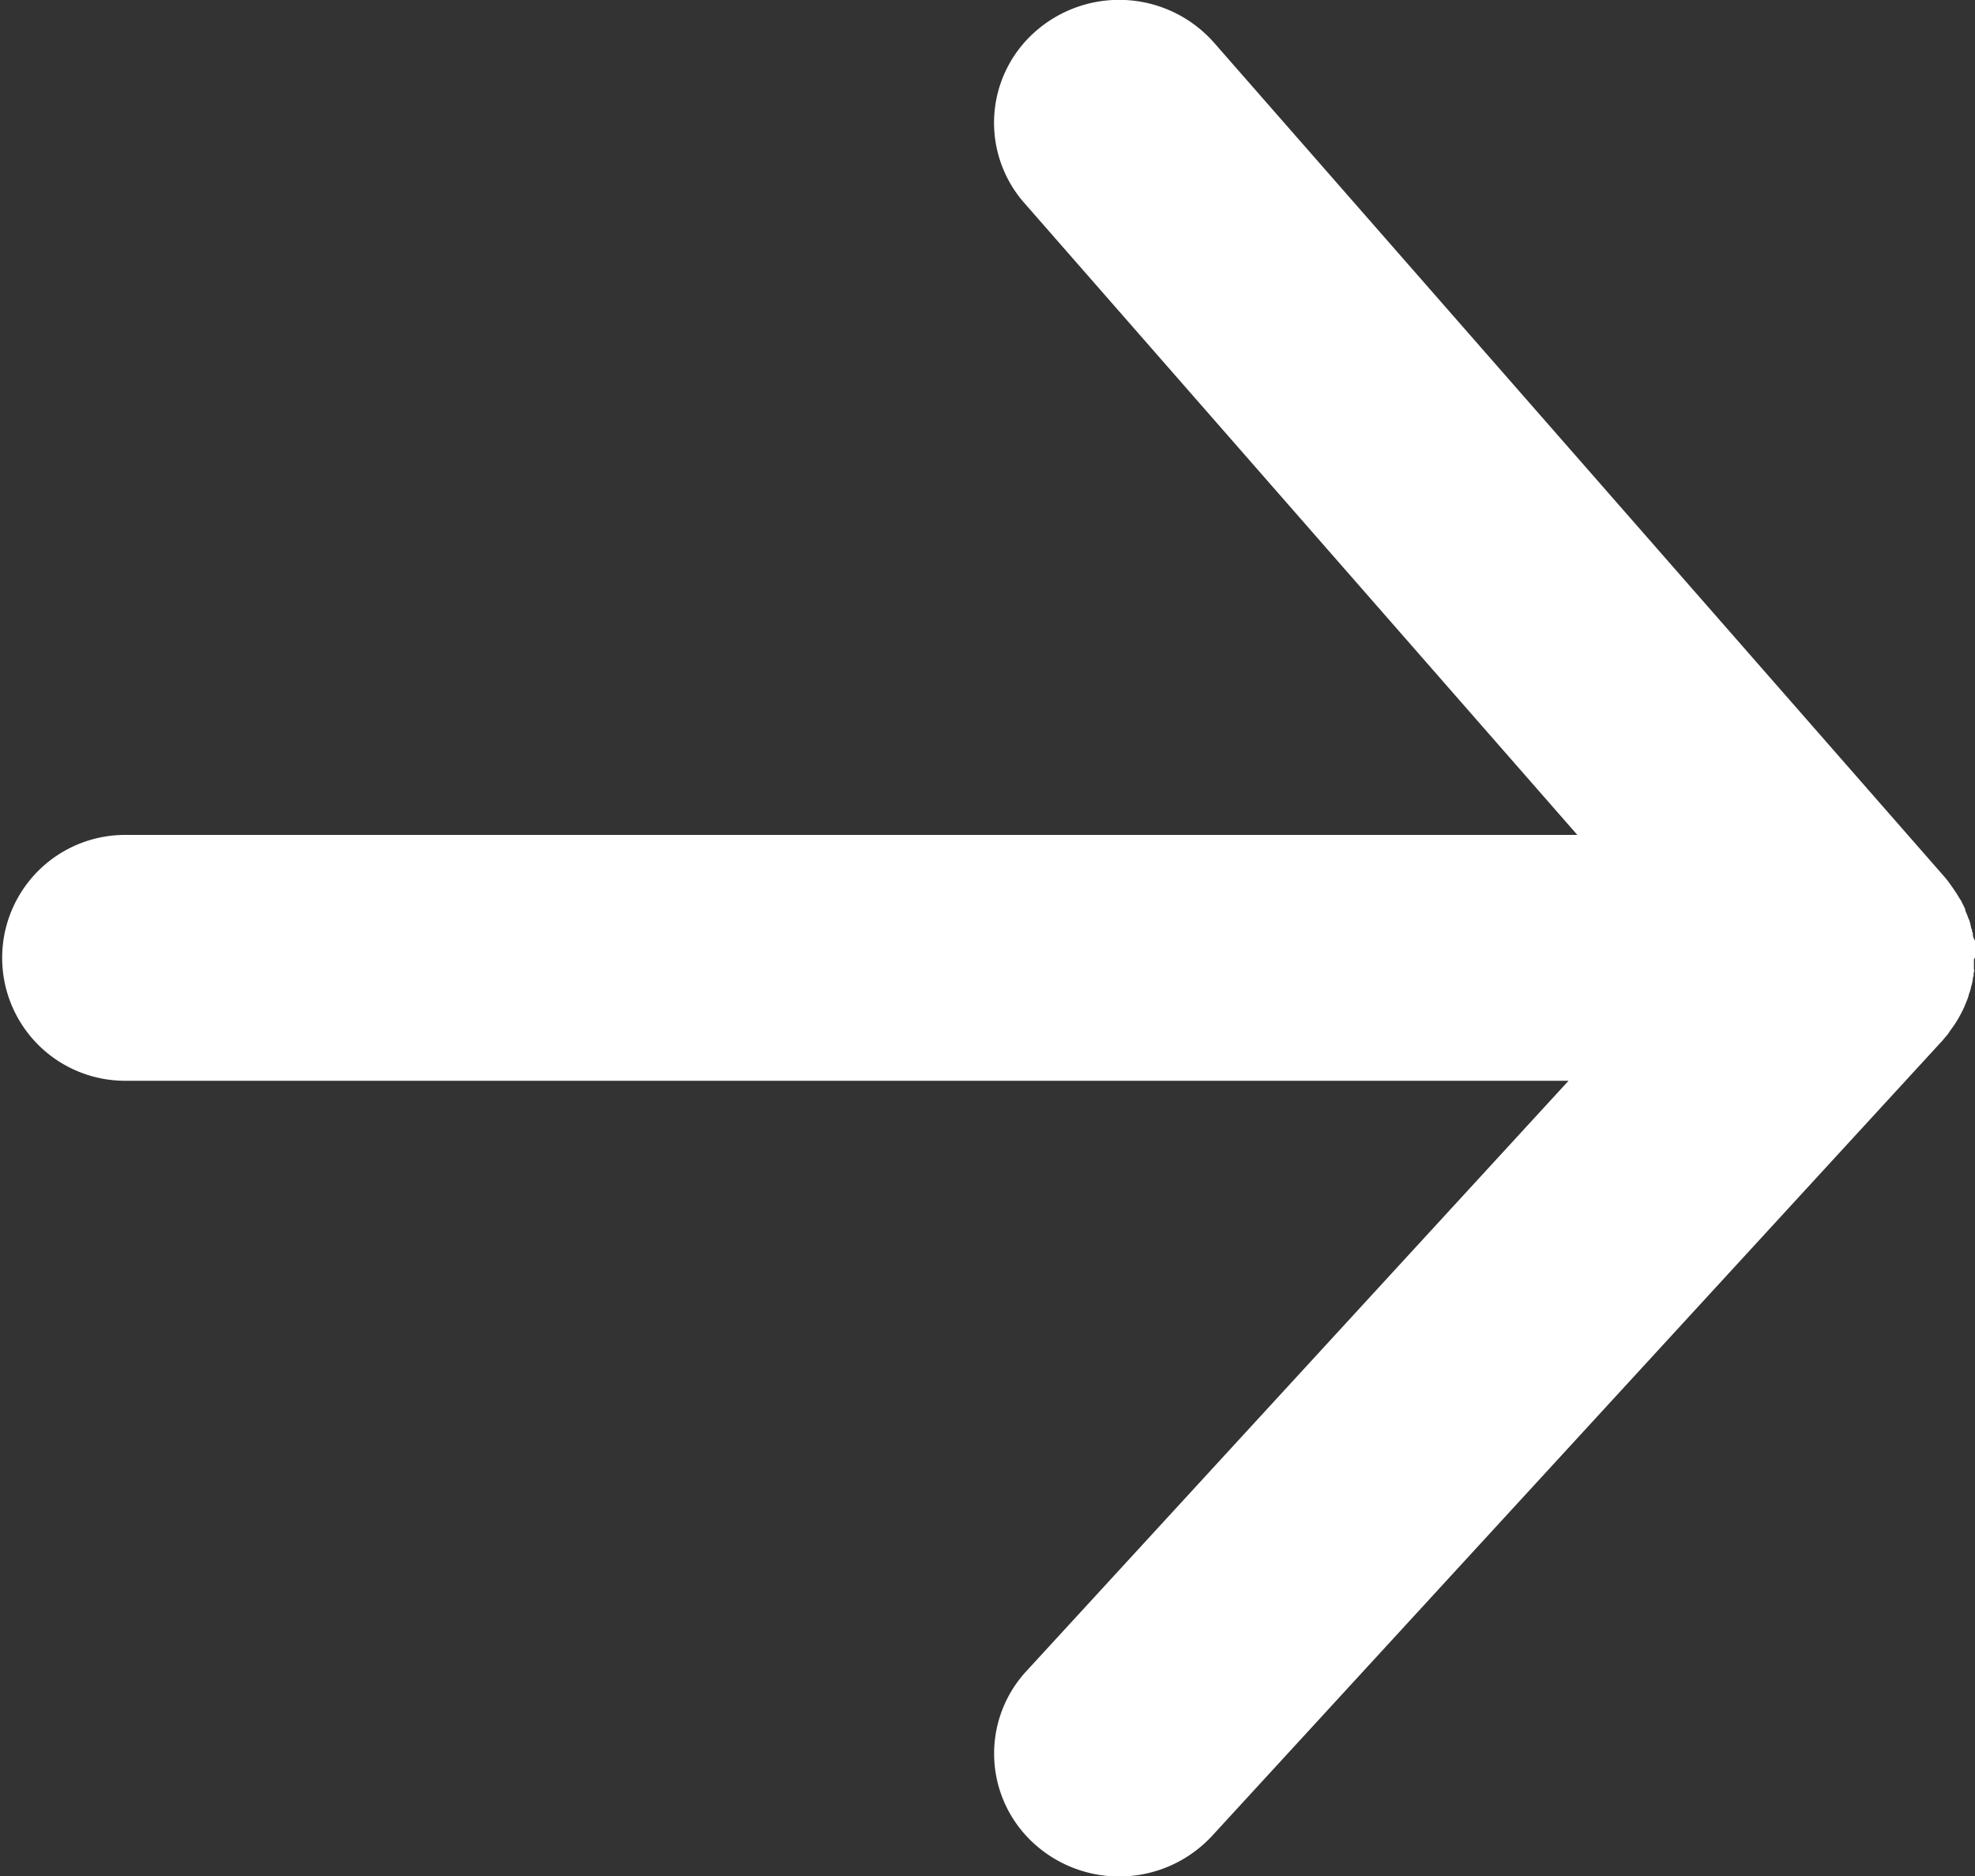 <svg xmlns="http://www.w3.org/2000/svg" width="20" height="19" viewBox="0 0 20 19">
  <rect x="0" y="0" width="20" height="19" fill="#333333" stroke="none"/>
  <defs>
    <style>
      .cls-1 {
        fill: #fff;
        fill-rule: evenodd;
      }
    </style>
  </defs>
  <path id="Forma_12_copiar" data-name="Forma 12 copiar" class="cls-1" d="M19.747,10.441l0.021-.029,0.026-.037,0.023-.036,0.018-.031,0.021-.038,0.019-.037,0.016-.034,0.017-.041,0.014-.035,0.013-.037c0-.014.009-0.028,0.013-0.043l0.01-.034c0-.013.007-0.027,0.01-0.04s0.006-.028.009-0.043,0-.023.006-0.034,0-.03.006-0.045,0-.027,0-0.04,0-.023,0-0.035,0-.033,0-0.049S20,9.7,20,9.7s0-.008,0-0.013,0-.022,0-0.033,0-.034,0-0.051,0-.027,0-0.04,0-.019,0-0.03S19.983,9.5,19.98,9.481s0-.029-0.007-0.043,0-.017-0.006-0.026-0.009-.033-0.013-0.049-0.007-.029-0.012-0.043L19.933,9.3c-0.006-.017-0.012-0.033-0.019-0.049S19.9,9.219,19.9,9.206l-0.01-.021c-0.008-.017-0.017-0.034-0.025-0.051S19.85,9.109,19.844,9.1l-0.011-.019c-0.01-.017-0.02-0.033-0.031-0.049l-0.024-.036-0.013-.018L19.731,8.93c-0.01-.012-0.019-0.025-0.03-0.037l-0.008-.01-7.4-8.452A1.282,1.282,0,0,0,10.507.3a1.23,1.23,0,0,0-.134,1.756l5.6,6.4H1.267a1.245,1.245,0,1,0,0,2.49H15.884l-5.491,5.98a1.23,1.23,0,0,0,.092,1.758,1.282,1.282,0,0,0,1.789-.09l7.4-8.059,0.016-.02,0.032-.037Z"/>
</svg>

